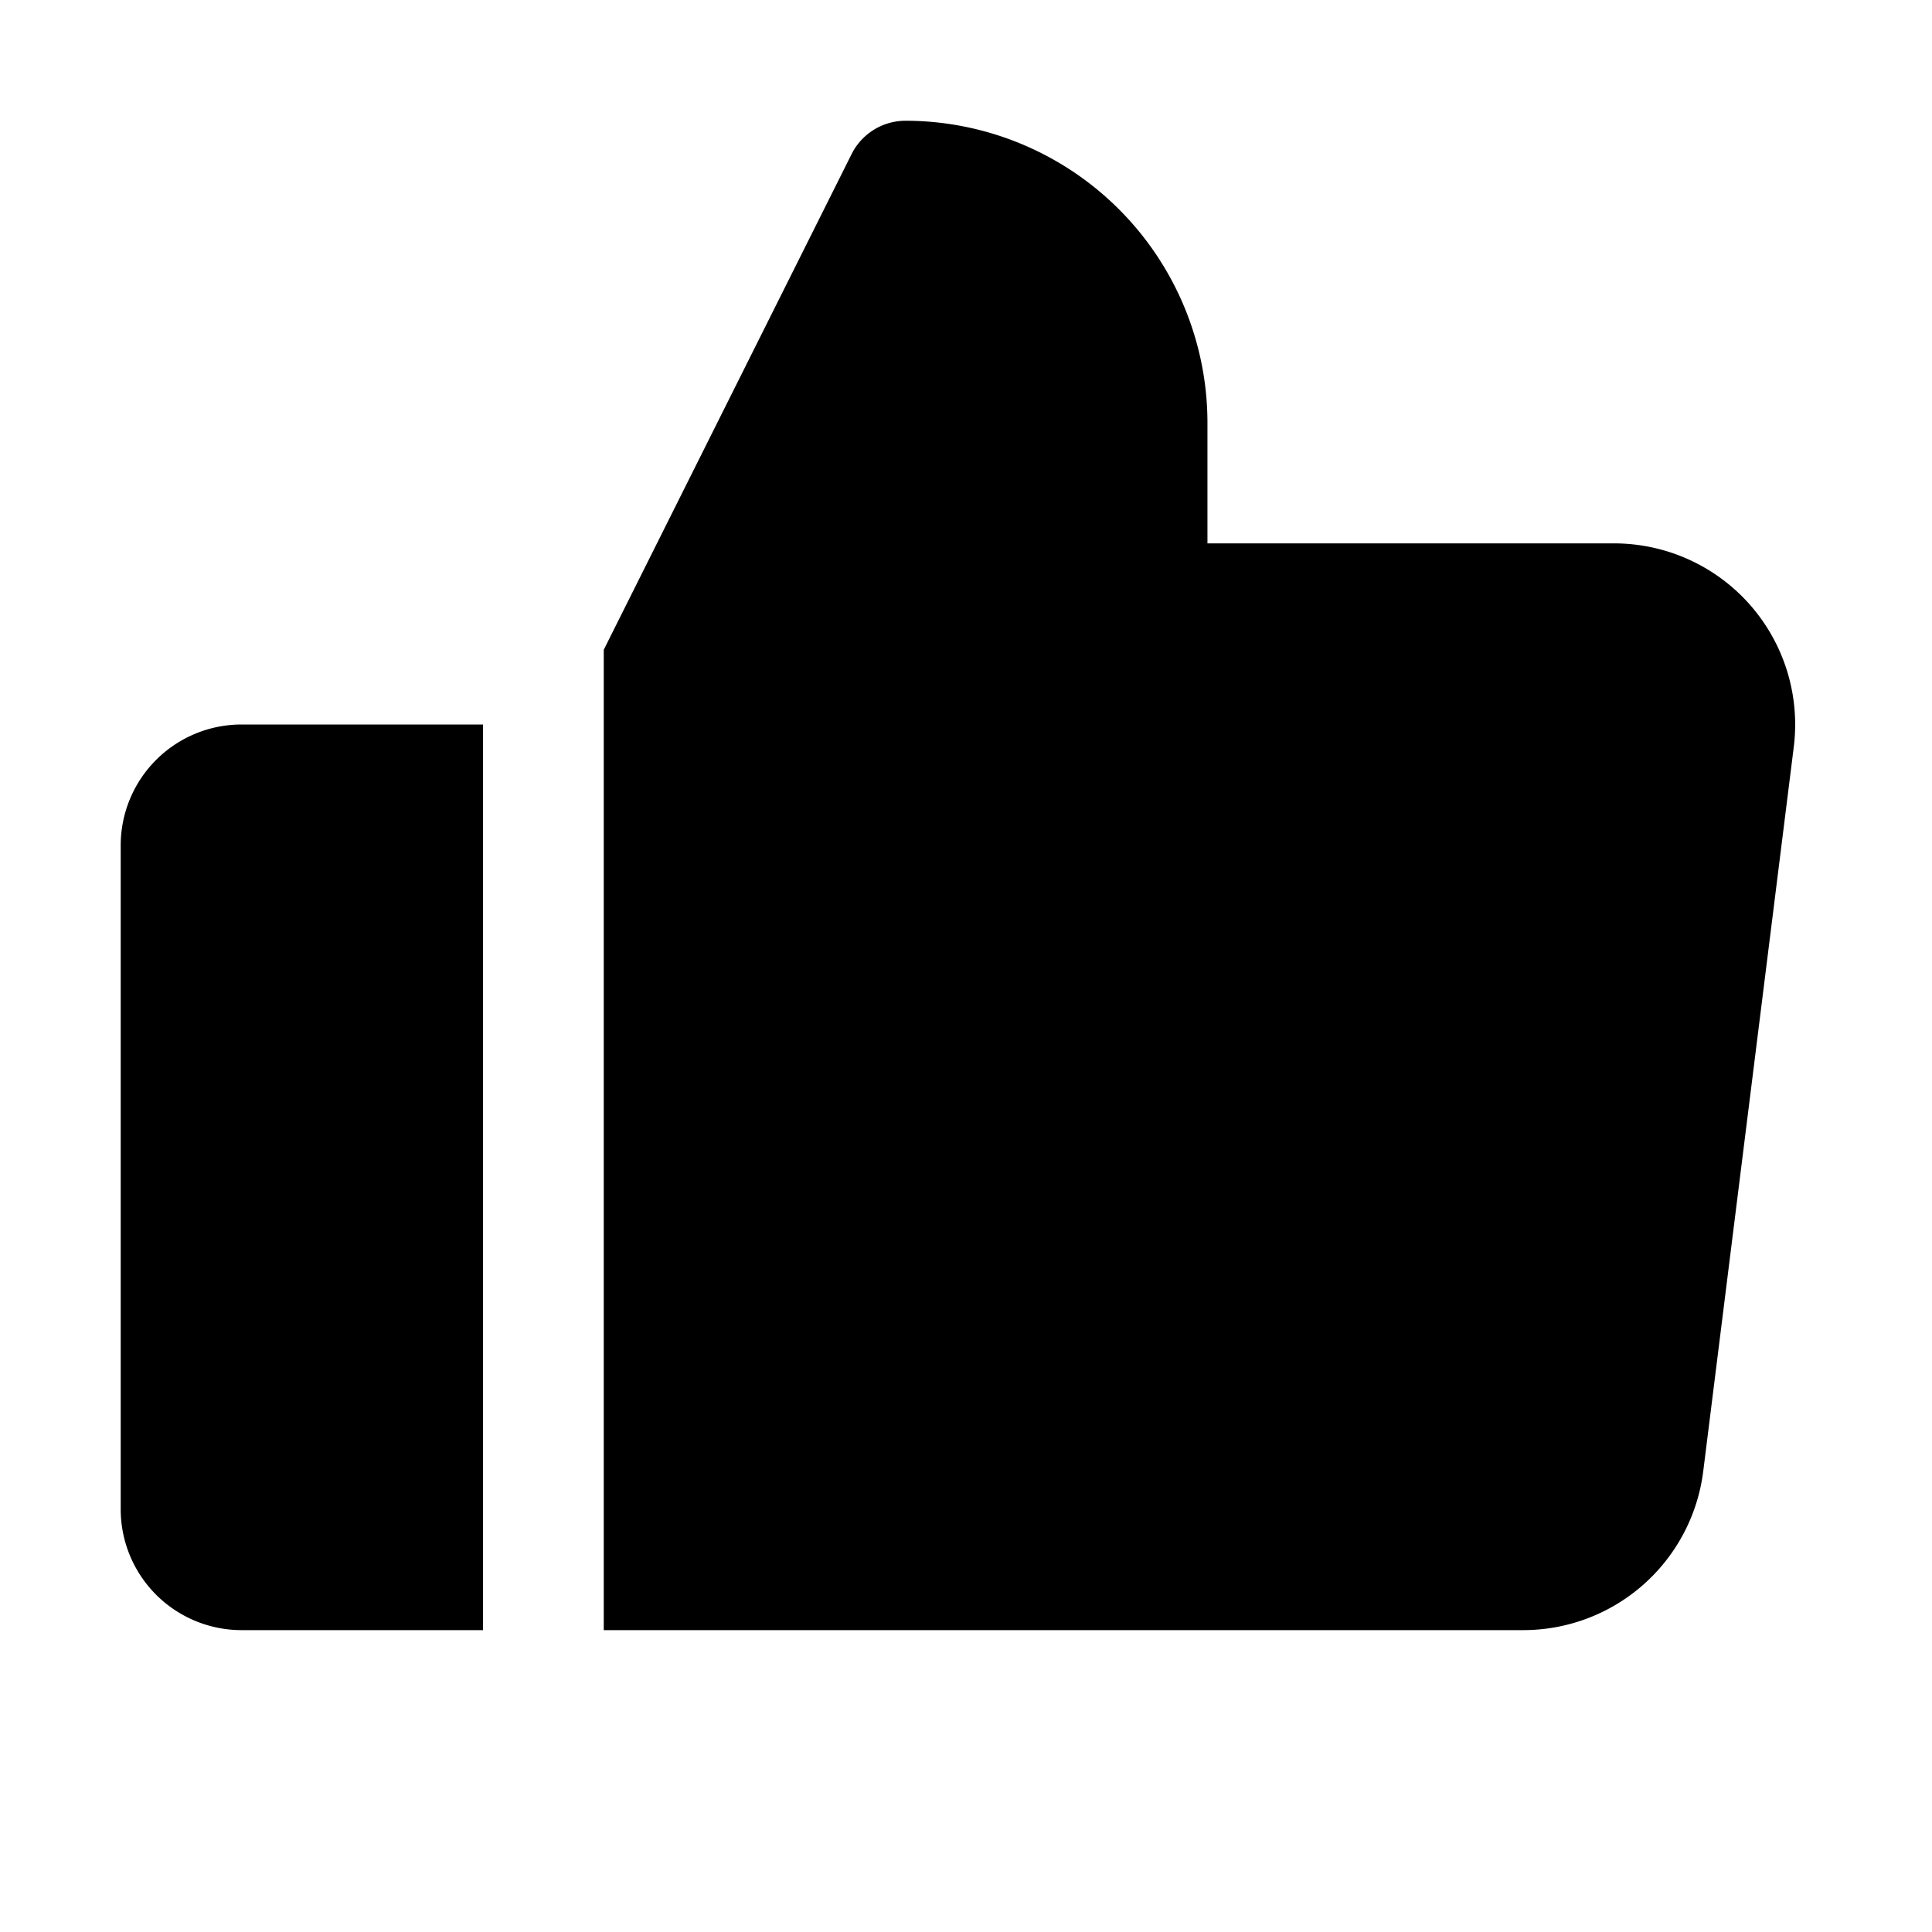 <svg id="Layer_1" data-name="Layer 1" xmlns="http://www.w3.org/2000/svg" viewBox="0 0 256 256">
  <rect width="256" height="256" fill="none"/>
  <path d="M64,96H31.994a16.018,16.018,0,0,0-16,16v88a16.018,16.018,0,0,0,16,16H64Z"/>
  <path d="M231.861,80.116A24.012,24.012,0,0,0,213.869,72h-53.875V56a40.046,40.046,0,0,0-40-40,7.999,7.999,0,0,0-7.155,4.422L80,86.1V216H201.869a24.039,24.039,0,0,0,23.815-21.023l12-96A24.014,24.014,0,0,0,231.861,80.116Z"/>
</svg>
